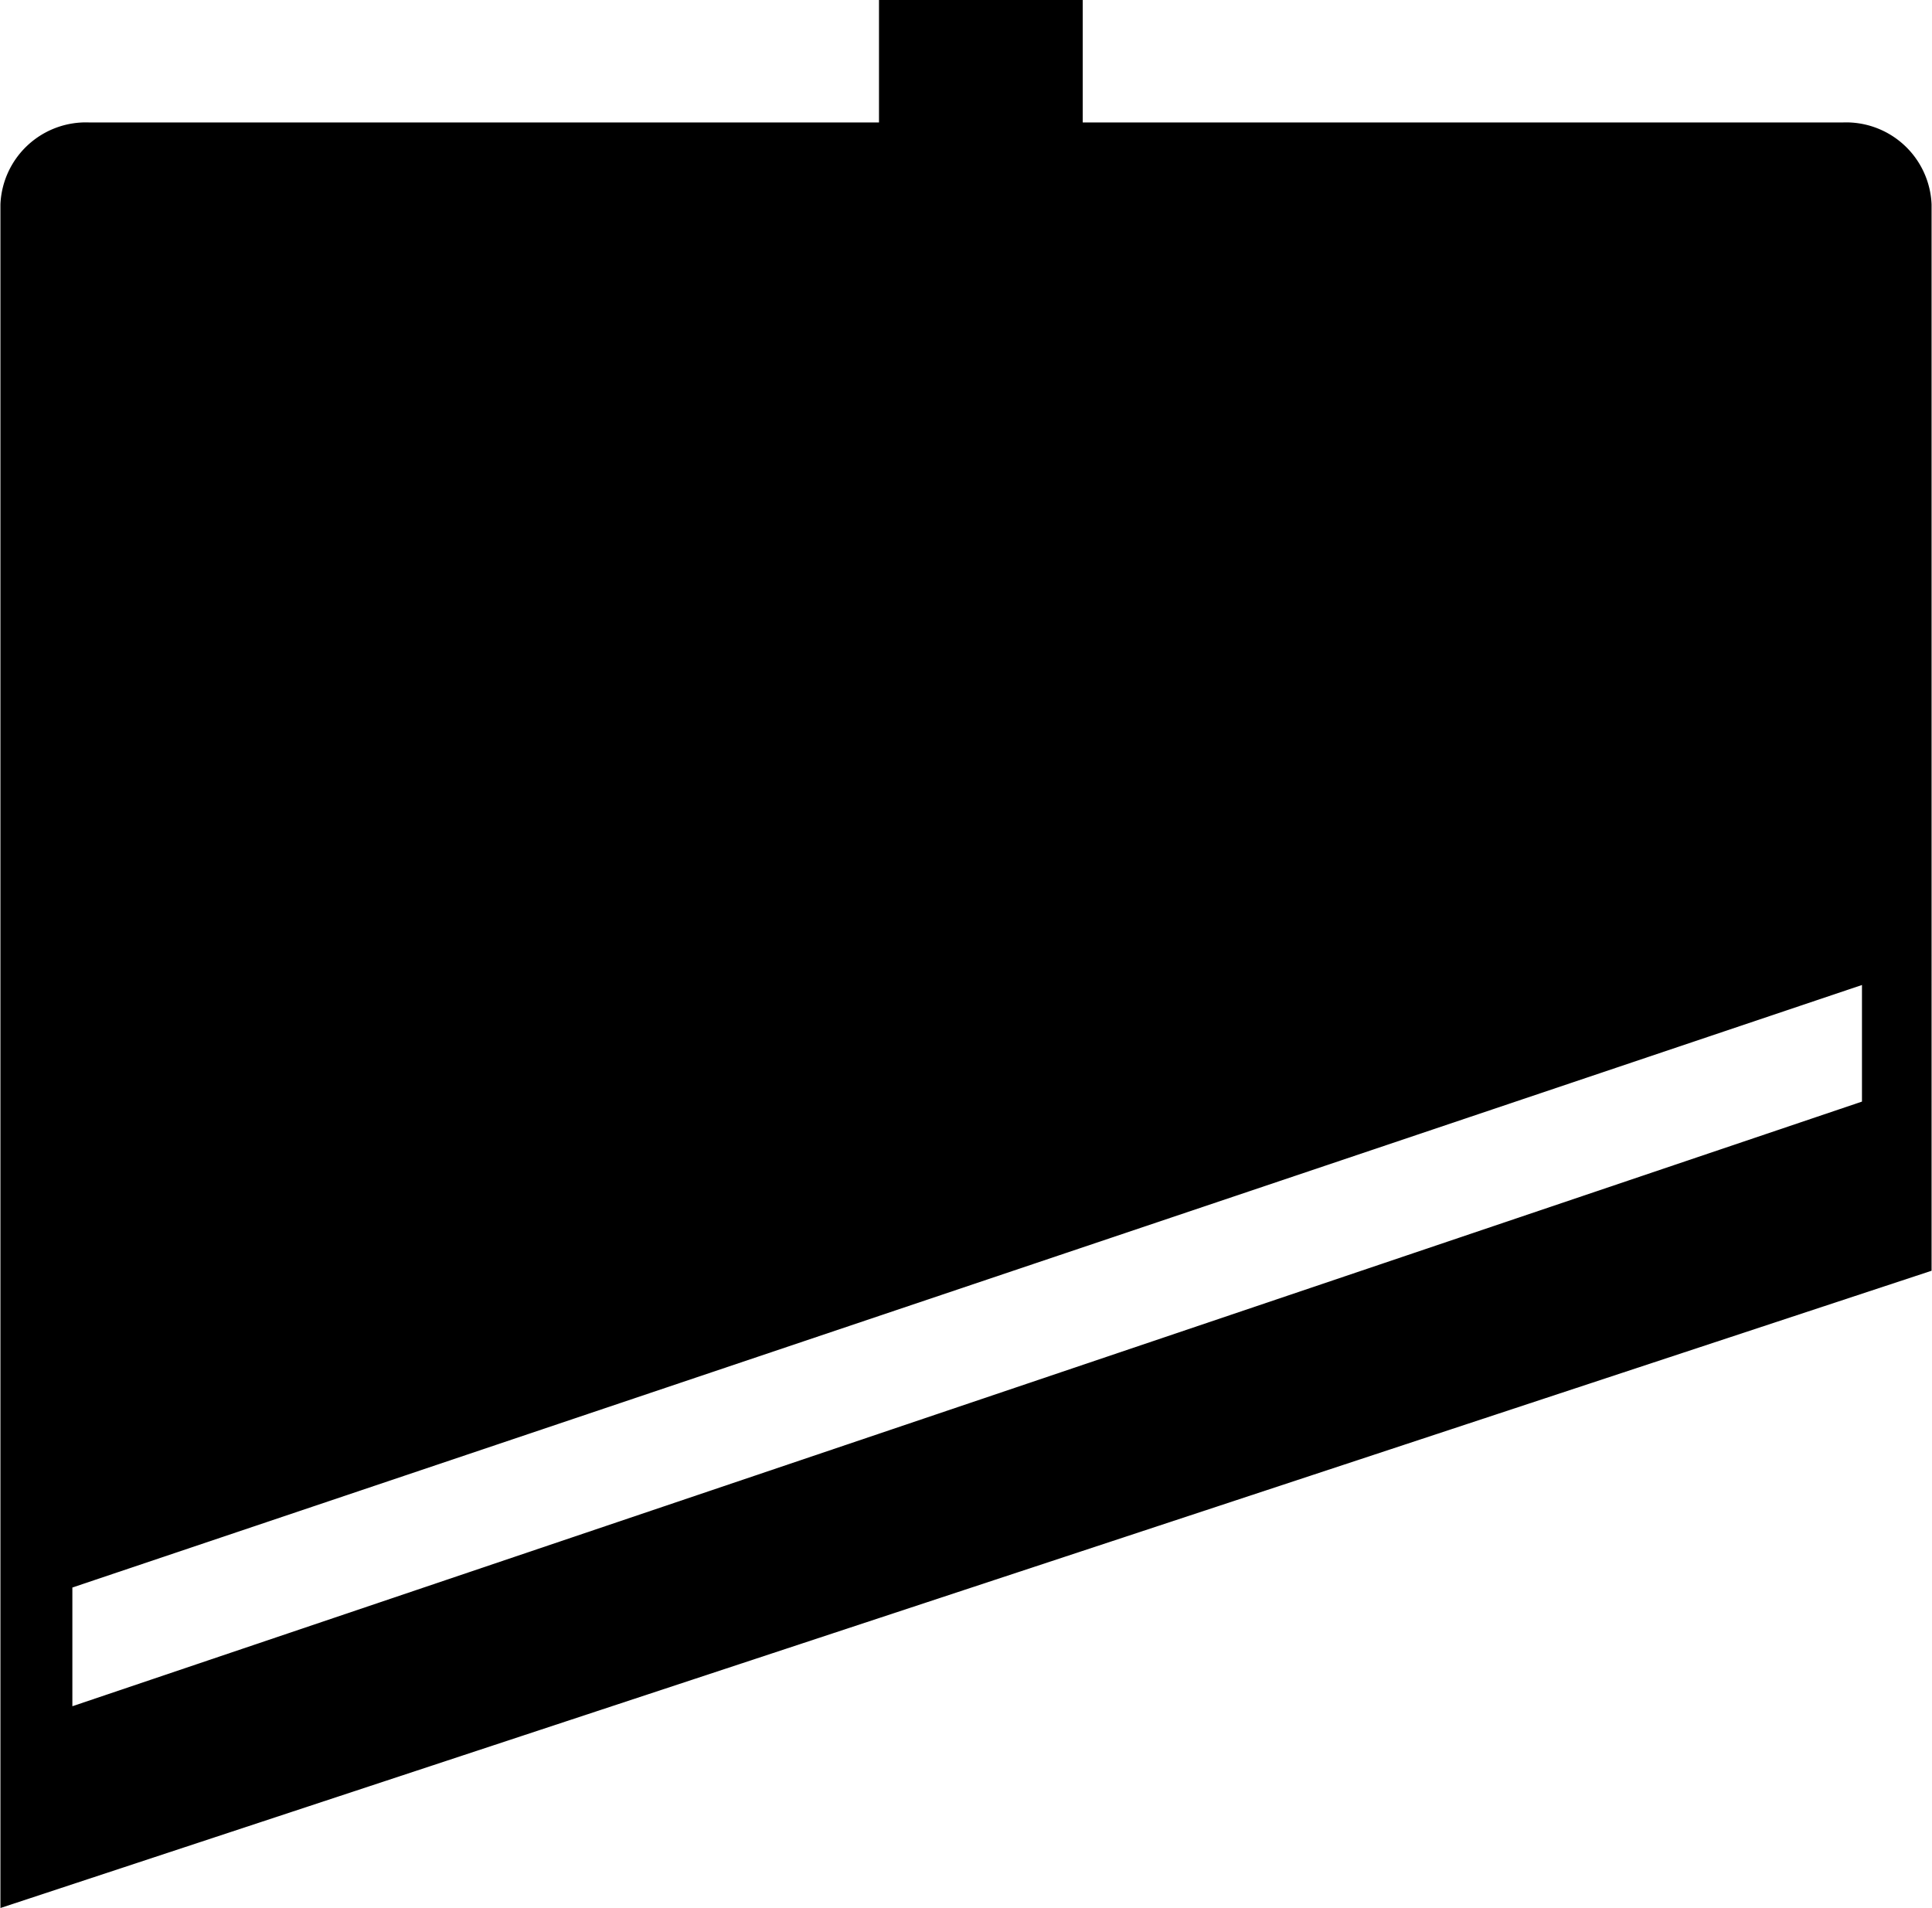 <svg xmlns="http://www.w3.org/2000/svg" viewBox="0 0 91.04 89.92">
  <path d="M91.34,11.41H55V5.64h-8.6v5.77H8.66A3.53,3.53,0,0,0,5,14.78V94.36l90-29.7V14.78A3.53,3.53,0,0,0,91.34,11.41Zm1.38,46L7.39,86.24l0-6.65L92.72,50.86Z" transform="translate(-4.48 -5.14)" fill="currentColor" stroke="currentColor" stroke-miterlimit="10"/>
</svg>
